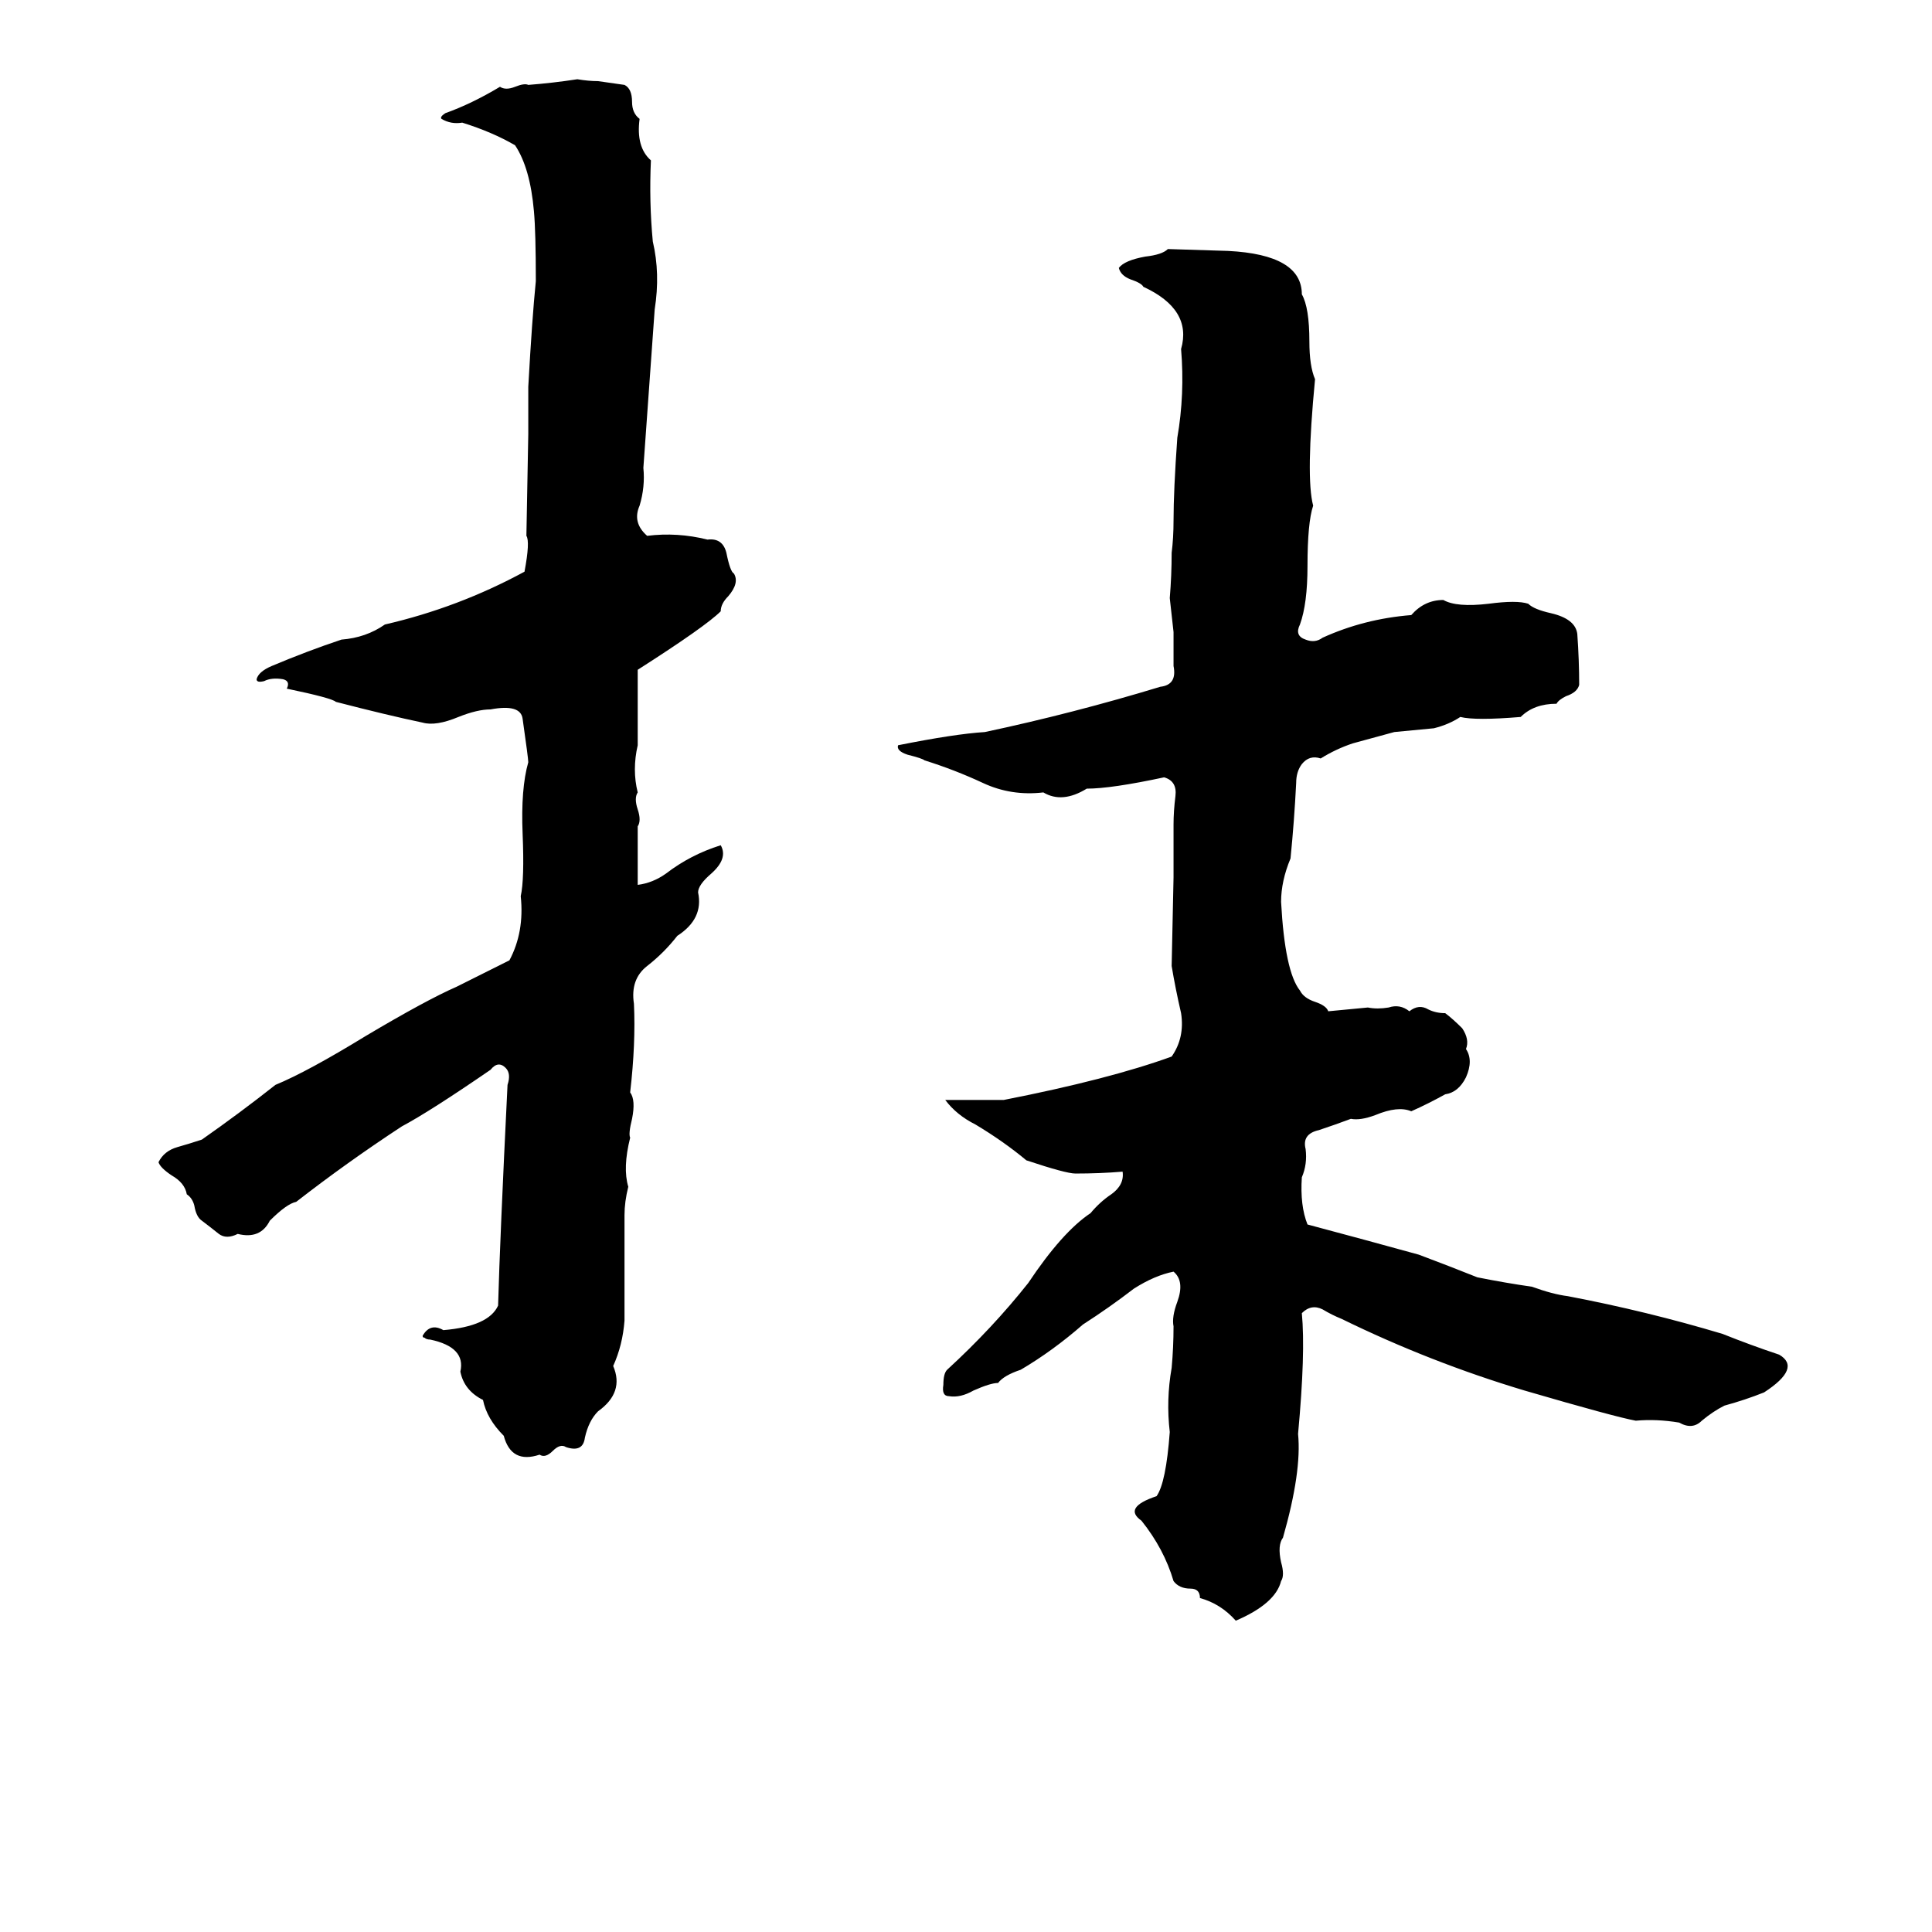 <svg xmlns="http://www.w3.org/2000/svg" viewBox="0 -800 1024 1024">
	<path fill="#000000" d="M306 -758Q312 -757 317 -757Q324 -756 331 -755Q335 -753 335 -746Q335 -740 339 -737Q337 -722 345 -715Q344 -693 346 -672Q350 -655 347 -636Q344 -594 341 -552Q342 -542 339 -532Q335 -523 343 -516Q359 -518 375 -514Q383 -515 385 -507Q387 -497 389 -496Q392 -491 386 -484Q382 -480 382 -476Q374 -468 338 -445Q338 -425 338 -405Q335 -392 338 -380Q336 -377 338 -371Q340 -365 338 -362Q338 -346 338 -331Q346 -332 353 -337Q366 -347 382 -352Q386 -345 377 -337Q370 -331 370 -327Q373 -313 359 -304Q352 -295 343 -288Q334 -281 336 -268Q337 -247 334 -221Q337 -217 335 -207Q333 -199 334 -197Q330 -181 333 -171Q331 -163 331 -156V-134Q331 -117 331 -100Q330 -87 325 -76Q331 -62 317 -52Q312 -47 310 -38Q309 -30 300 -33Q297 -35 293 -31Q289 -27 286 -29Q271 -24 267 -39Q258 -48 256 -58Q246 -63 244 -73Q247 -86 228 -90Q226 -90 225 -91Q224 -91 224 -92Q228 -99 235 -95Q259 -97 264 -108Q265 -144 269 -225Q271 -231 268 -234Q264 -238 260 -233Q228 -211 213 -203Q184 -184 157 -163Q152 -162 143 -153Q138 -143 126 -146Q120 -143 116 -146Q111 -150 107 -153Q104 -155 103 -161Q102 -165 99 -167Q98 -173 91 -177Q85 -181 84 -184Q87 -190 94 -192Q101 -194 107 -196Q127 -210 146 -225Q163 -232 194 -251Q226 -270 242 -277Q256 -284 270 -291Q278 -306 276 -325Q278 -334 277 -358Q276 -382 280 -396Q280 -398 277 -419Q276 -427 260 -424Q253 -424 243 -420Q231 -415 224 -417Q205 -421 178 -428Q176 -430 152 -435Q154 -439 150 -440Q144 -441 140 -439Q136 -438 136 -440Q137 -444 144 -447Q163 -455 181 -461Q194 -462 204 -469Q243 -478 278 -497Q281 -513 279 -516L280 -570Q280 -582 280 -595Q282 -631 284 -651Q284 -677 283 -688Q281 -711 273 -723Q261 -730 245 -735Q239 -734 234 -737Q233 -738 236 -740Q250 -745 265 -754Q268 -752 273 -754Q278 -756 280 -755Q293 -756 306 -758ZM619 -668L651 -667Q690 -665 690 -644Q694 -637 694 -619Q694 -606 697 -599Q692 -547 696 -532Q693 -523 693 -500Q693 -480 689 -469Q686 -463 692 -461Q697 -459 701 -462Q723 -472 748 -474Q755 -482 765 -482Q772 -478 789 -480Q804 -482 810 -480Q813 -477 822 -475Q835 -472 836 -464Q837 -450 837 -437Q836 -433 830 -431Q826 -429 825 -427Q813 -427 806 -420Q782 -418 774 -420Q768 -416 760 -414Q750 -413 739 -412Q728 -409 717 -406Q708 -403 700 -398Q694 -400 690 -395Q687 -391 687 -385Q686 -365 684 -345Q679 -333 679 -322Q681 -285 689 -275Q691 -271 697 -269Q703 -267 704 -264Q715 -265 725 -266Q730 -265 736 -266Q742 -268 747 -264Q752 -268 757 -265Q761 -263 766 -263Q770 -260 775 -255Q779 -249 777 -244Q781 -238 777 -229Q773 -221 766 -220Q757 -215 748 -211Q741 -214 729 -209Q721 -206 716 -207Q708 -204 699 -201Q690 -199 692 -191Q693 -183 690 -176Q689 -161 693 -151Q723 -143 752 -135Q768 -129 783 -123Q798 -120 812 -118Q823 -114 831 -113Q873 -105 913 -93Q928 -87 943 -82Q955 -75 935 -62Q925 -58 914 -55Q908 -52 902 -47Q897 -42 890 -46Q878 -48 867 -47Q856 -49 808 -63Q758 -78 711 -101Q706 -103 701 -106Q695 -109 690 -104Q692 -83 688 -40Q690 -20 680 15Q677 19 679 28Q681 35 679 38Q676 50 655 59Q647 50 636 47Q636 42 631 42Q625 42 622 38Q617 21 605 6Q595 -1 613 -7Q618 -14 620 -41Q618 -58 621 -75Q622 -86 622 -97Q621 -102 624 -110Q628 -121 622 -126Q612 -124 601 -117Q588 -107 574 -98Q558 -84 541 -74Q532 -71 529 -67Q525 -67 516 -63Q509 -59 503 -60Q499 -60 500 -66Q500 -72 502 -74Q526 -96 545 -120Q563 -147 578 -157Q583 -163 589 -167Q596 -172 595 -179Q583 -178 570 -178Q565 -178 544 -185Q532 -195 517 -204Q507 -209 501 -217Q517 -217 532 -217Q588 -228 621 -240Q628 -250 626 -263Q623 -276 621 -288L622 -335Q622 -349 622 -363Q622 -370 623 -378Q624 -386 617 -388Q589 -382 576 -382Q563 -374 553 -380Q536 -378 521 -385Q506 -392 490 -397Q489 -398 481 -400Q475 -402 476 -405Q506 -411 522 -412Q569 -422 615 -436Q624 -437 622 -447Q622 -456 622 -465L620 -483Q621 -495 621 -507Q622 -515 622 -524Q622 -540 624 -568Q628 -591 626 -615Q632 -636 606 -648Q605 -650 599 -652Q594 -654 593 -658Q596 -662 607 -664Q616 -665 619 -668Z"/>
</svg>